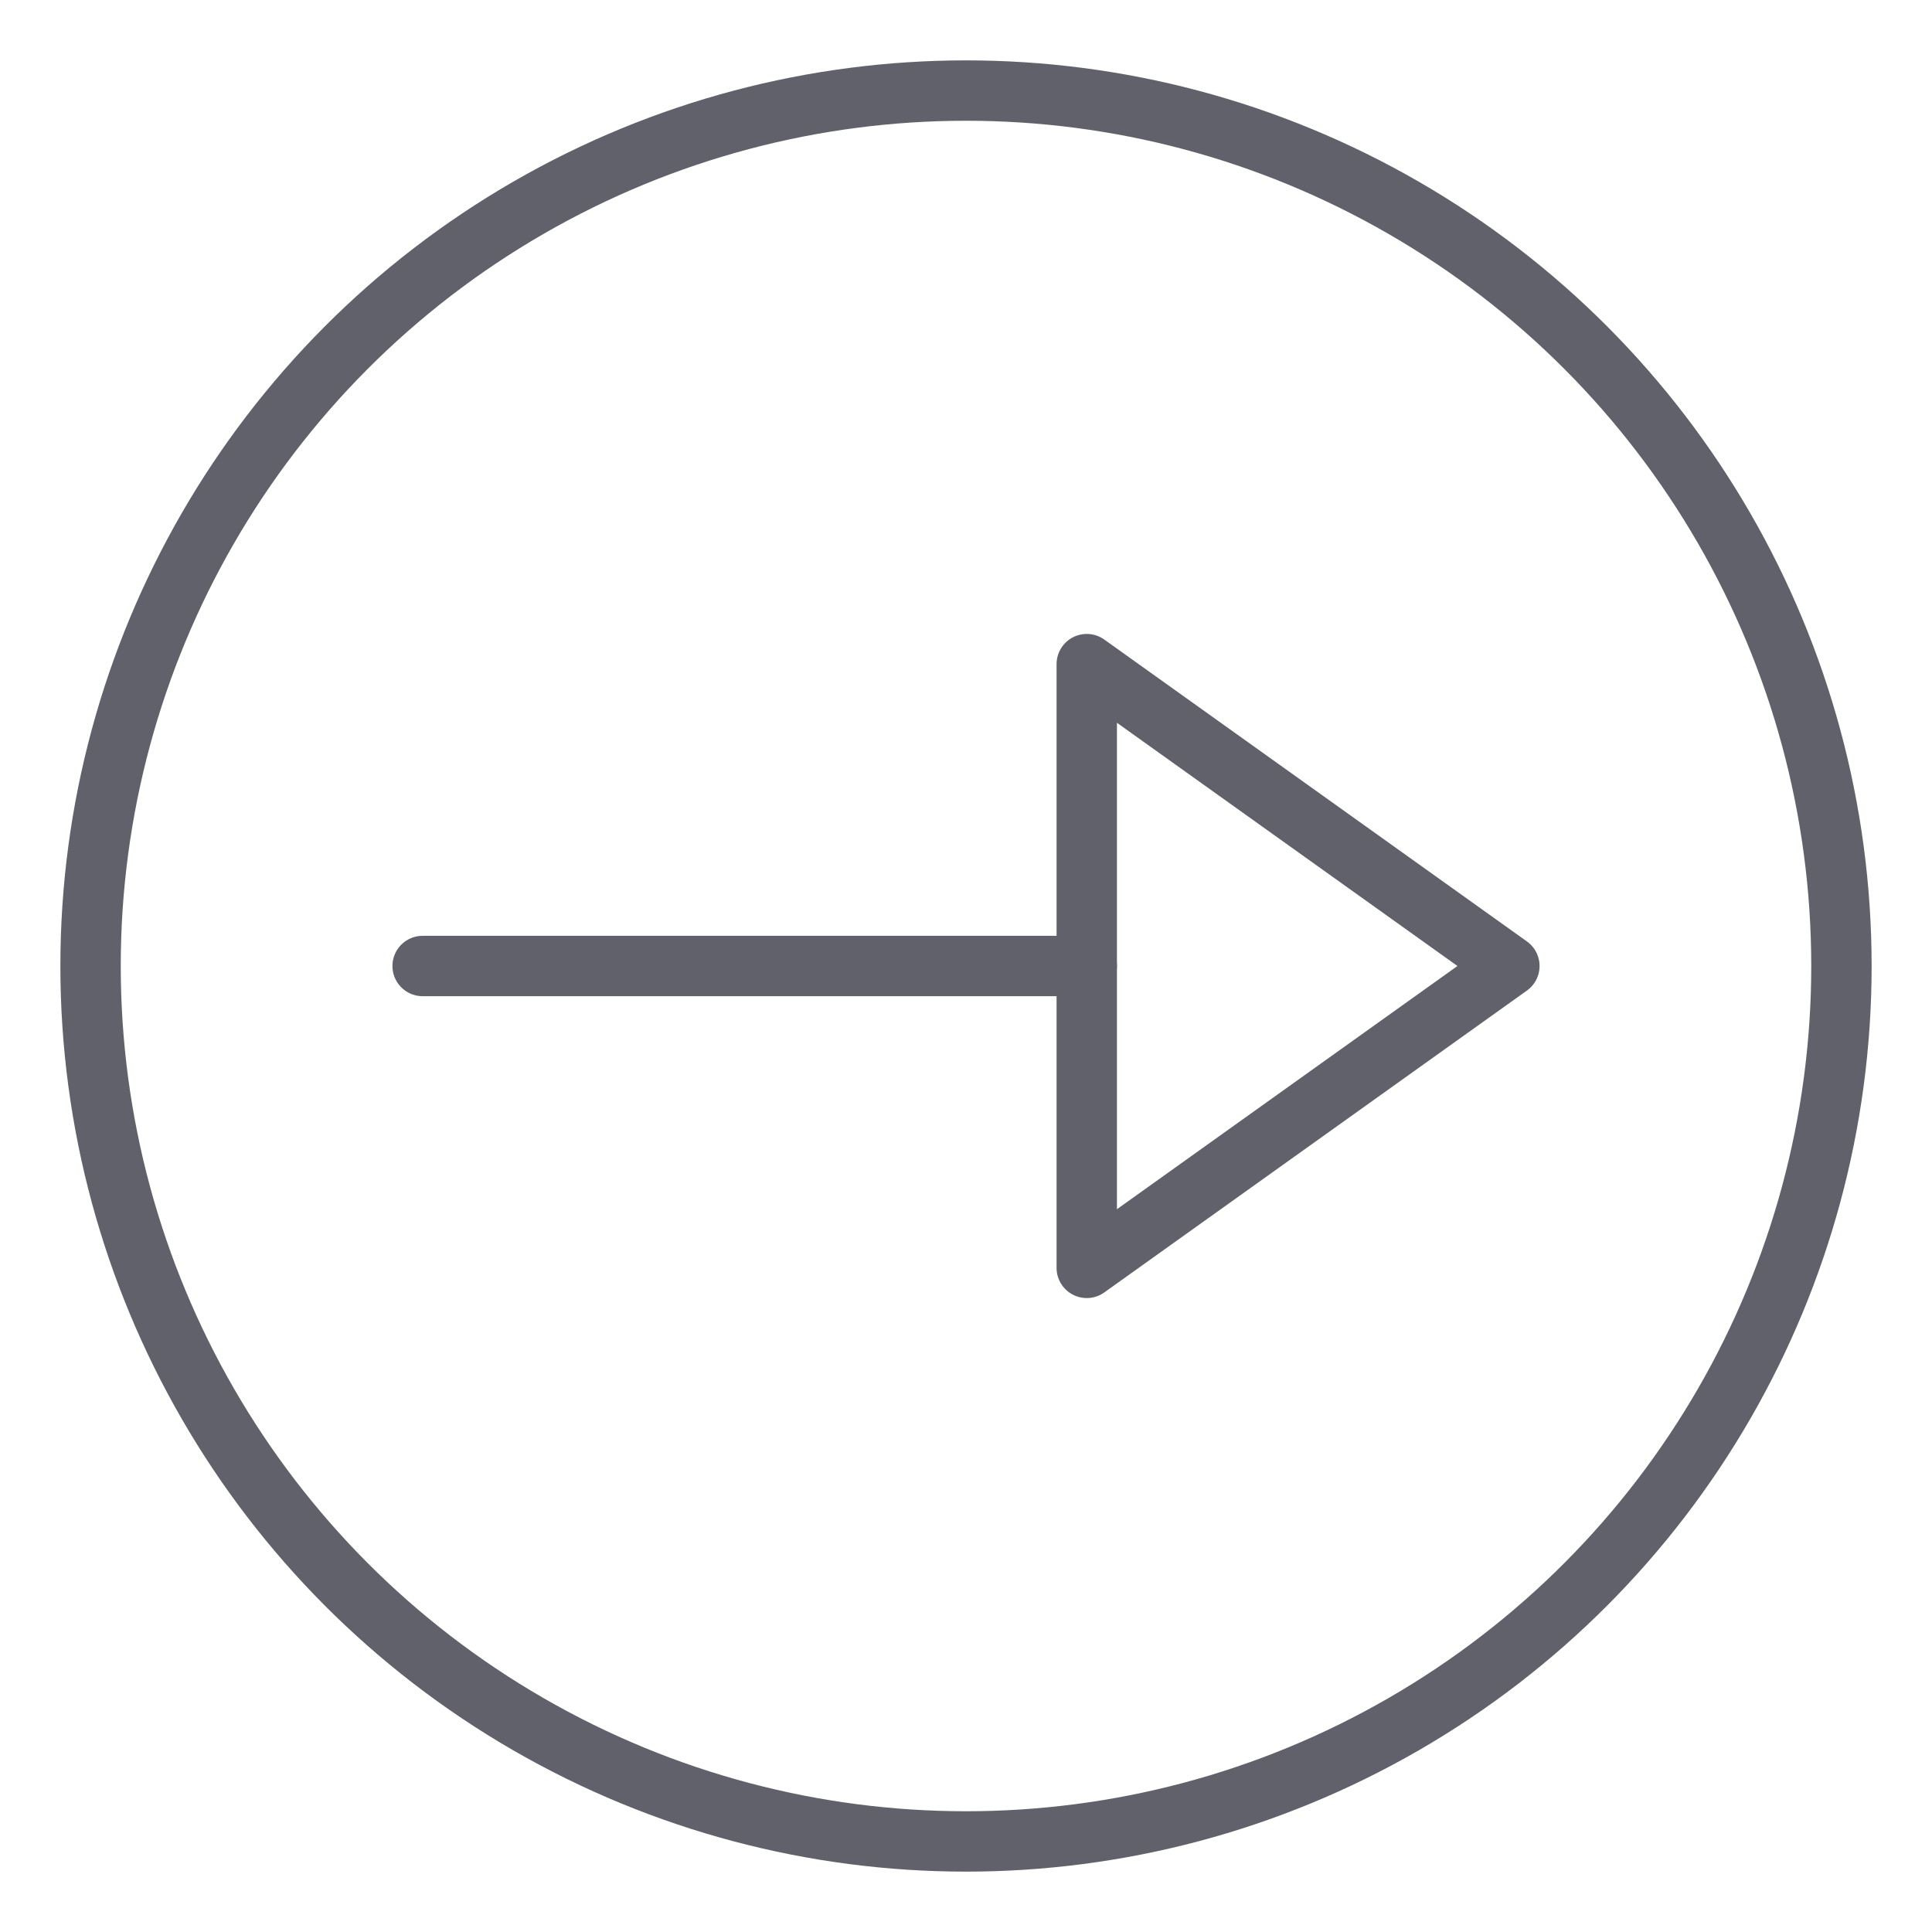 <svg xmlns="http://www.w3.org/2000/svg" height="24" width="24" viewBox="0 0 64 64"><g stroke-linecap="round" fill="#61616b" stroke-linejoin="round" class="nc-icon-wrapper"><line data-color="color-2" x1="14" y1="32" x2="36" y2="32" fill="none" stroke="#61616b" stroke-width="2"></line><polygon data-color="color-2" points="36 42 36 22 50 32 36 42" fill="none" stroke="#61616b" stroke-width="2"></polygon><circle cx="32" cy="32" r="29" fill="none" stroke="#61616b" stroke-width="2"></circle></g></svg>